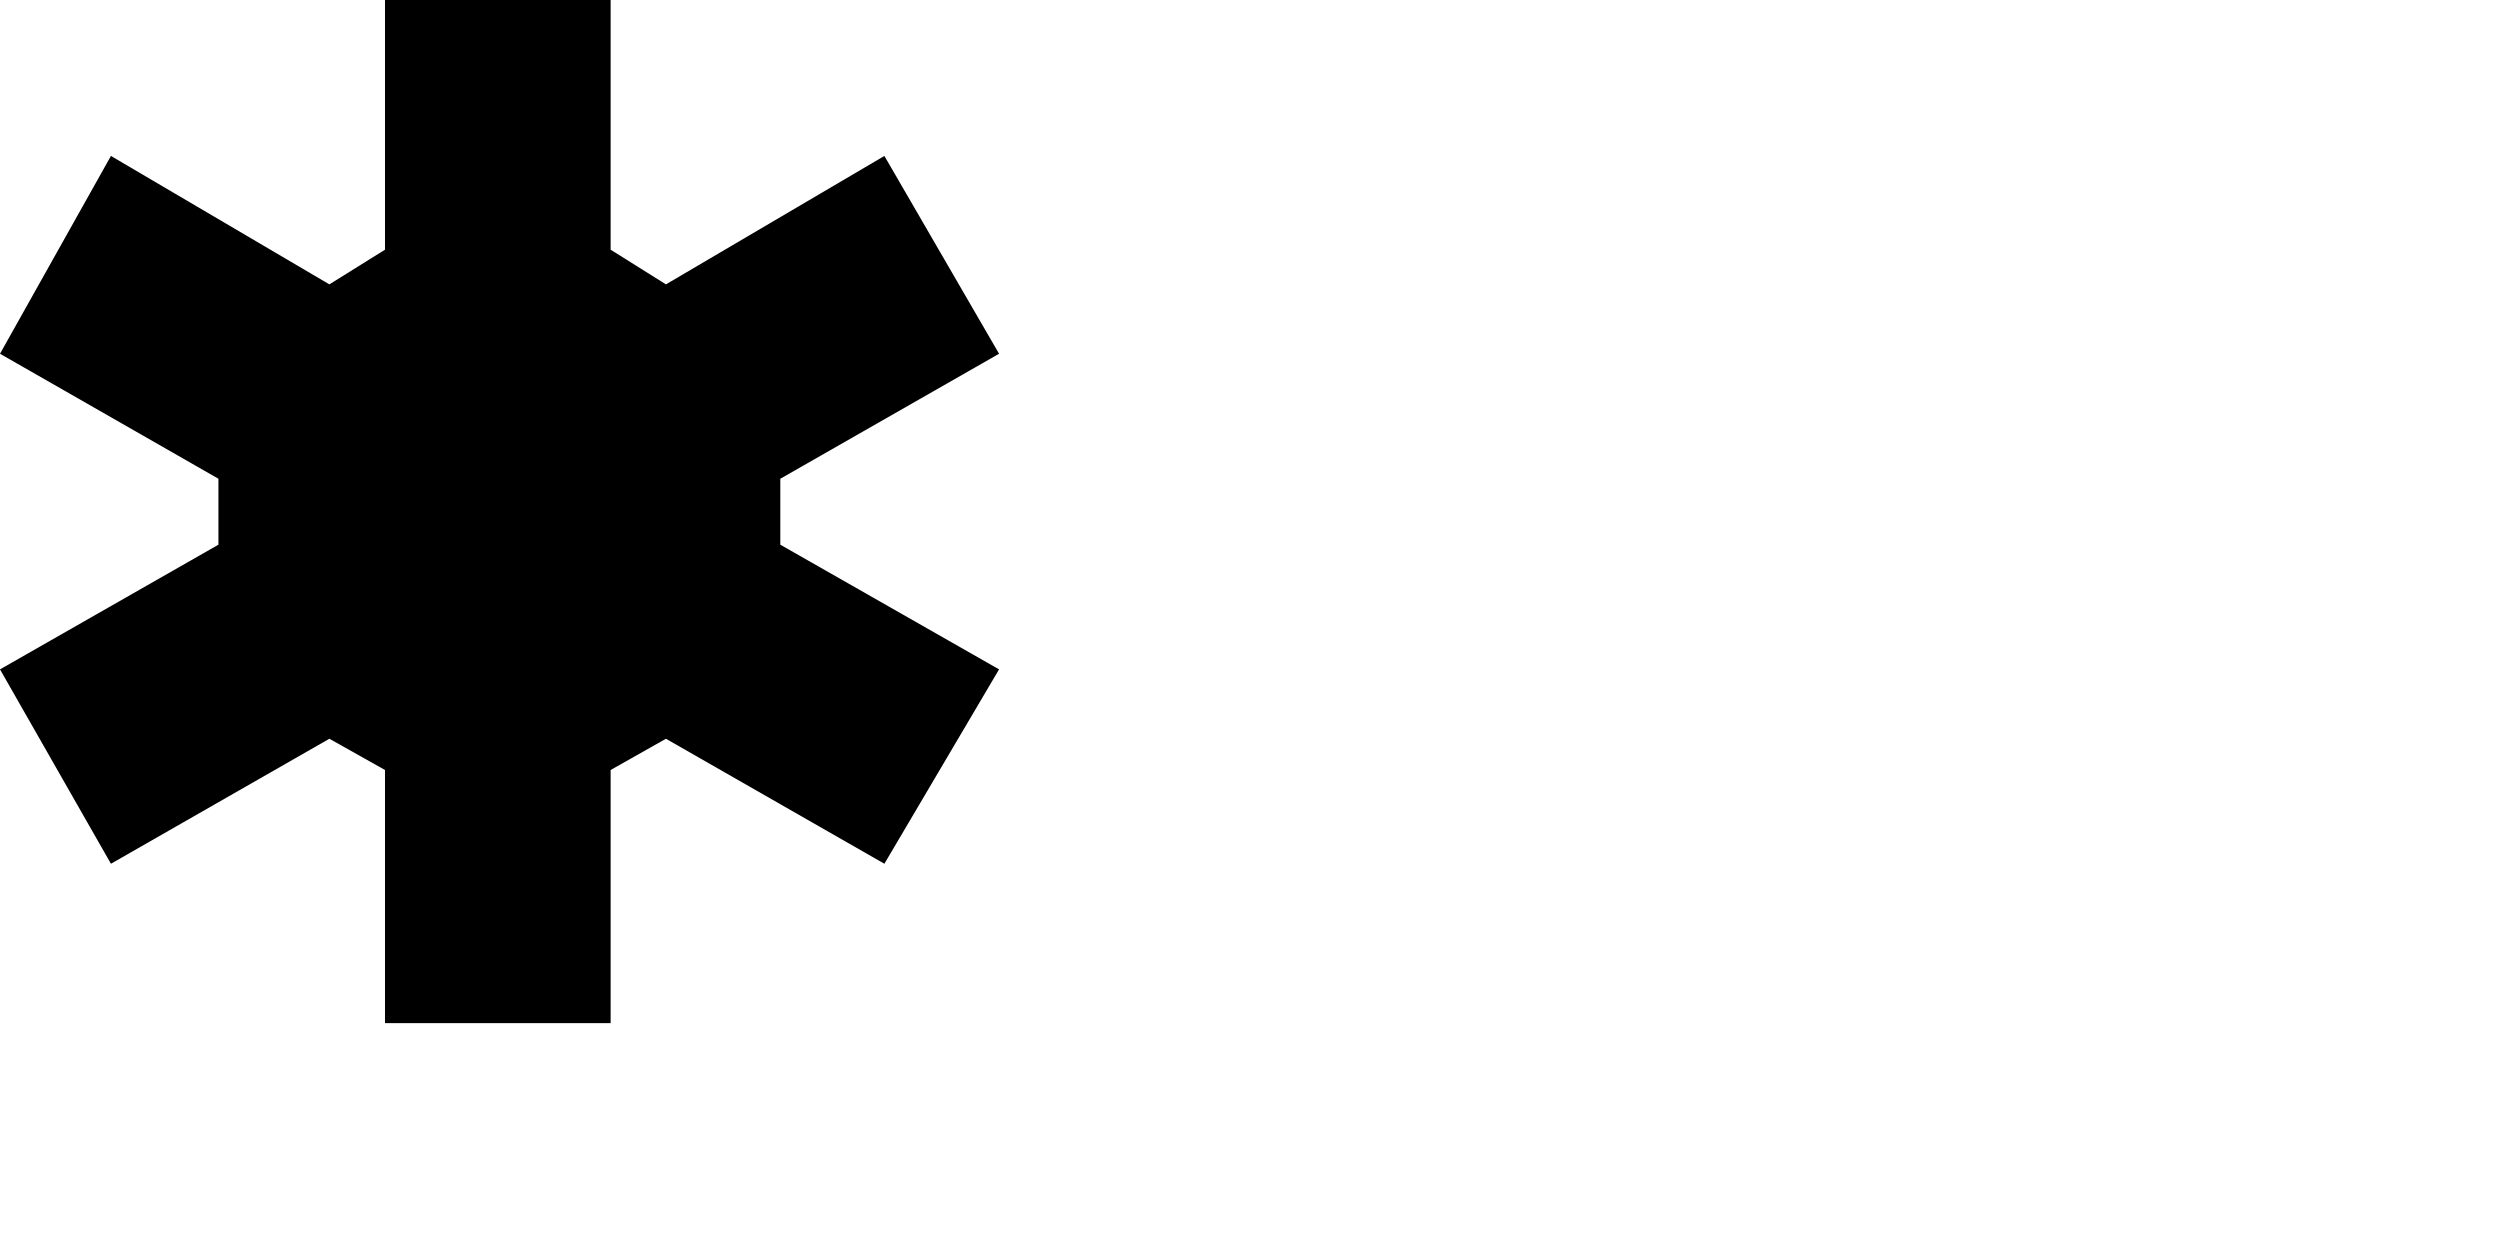 <svg width="8" height="4" viewBox="0 0 8 4" fill="none" xmlns="http://www.w3.org/2000/svg">
<path d="M0 2.142L0.699 1.743V1.532L0 1.132L0.355 0.499L1.054 0.91L1.232 0.799V0H1.954V0.799L2.131 0.91L2.83 0.499L3.197 1.132L2.497 1.532V1.743L3.197 2.142L2.83 2.764L2.131 2.364L1.954 2.464V3.274H1.232V2.464L1.054 2.364L0.355 2.764L0 2.142Z" fill="currentColor"/>
</svg>
